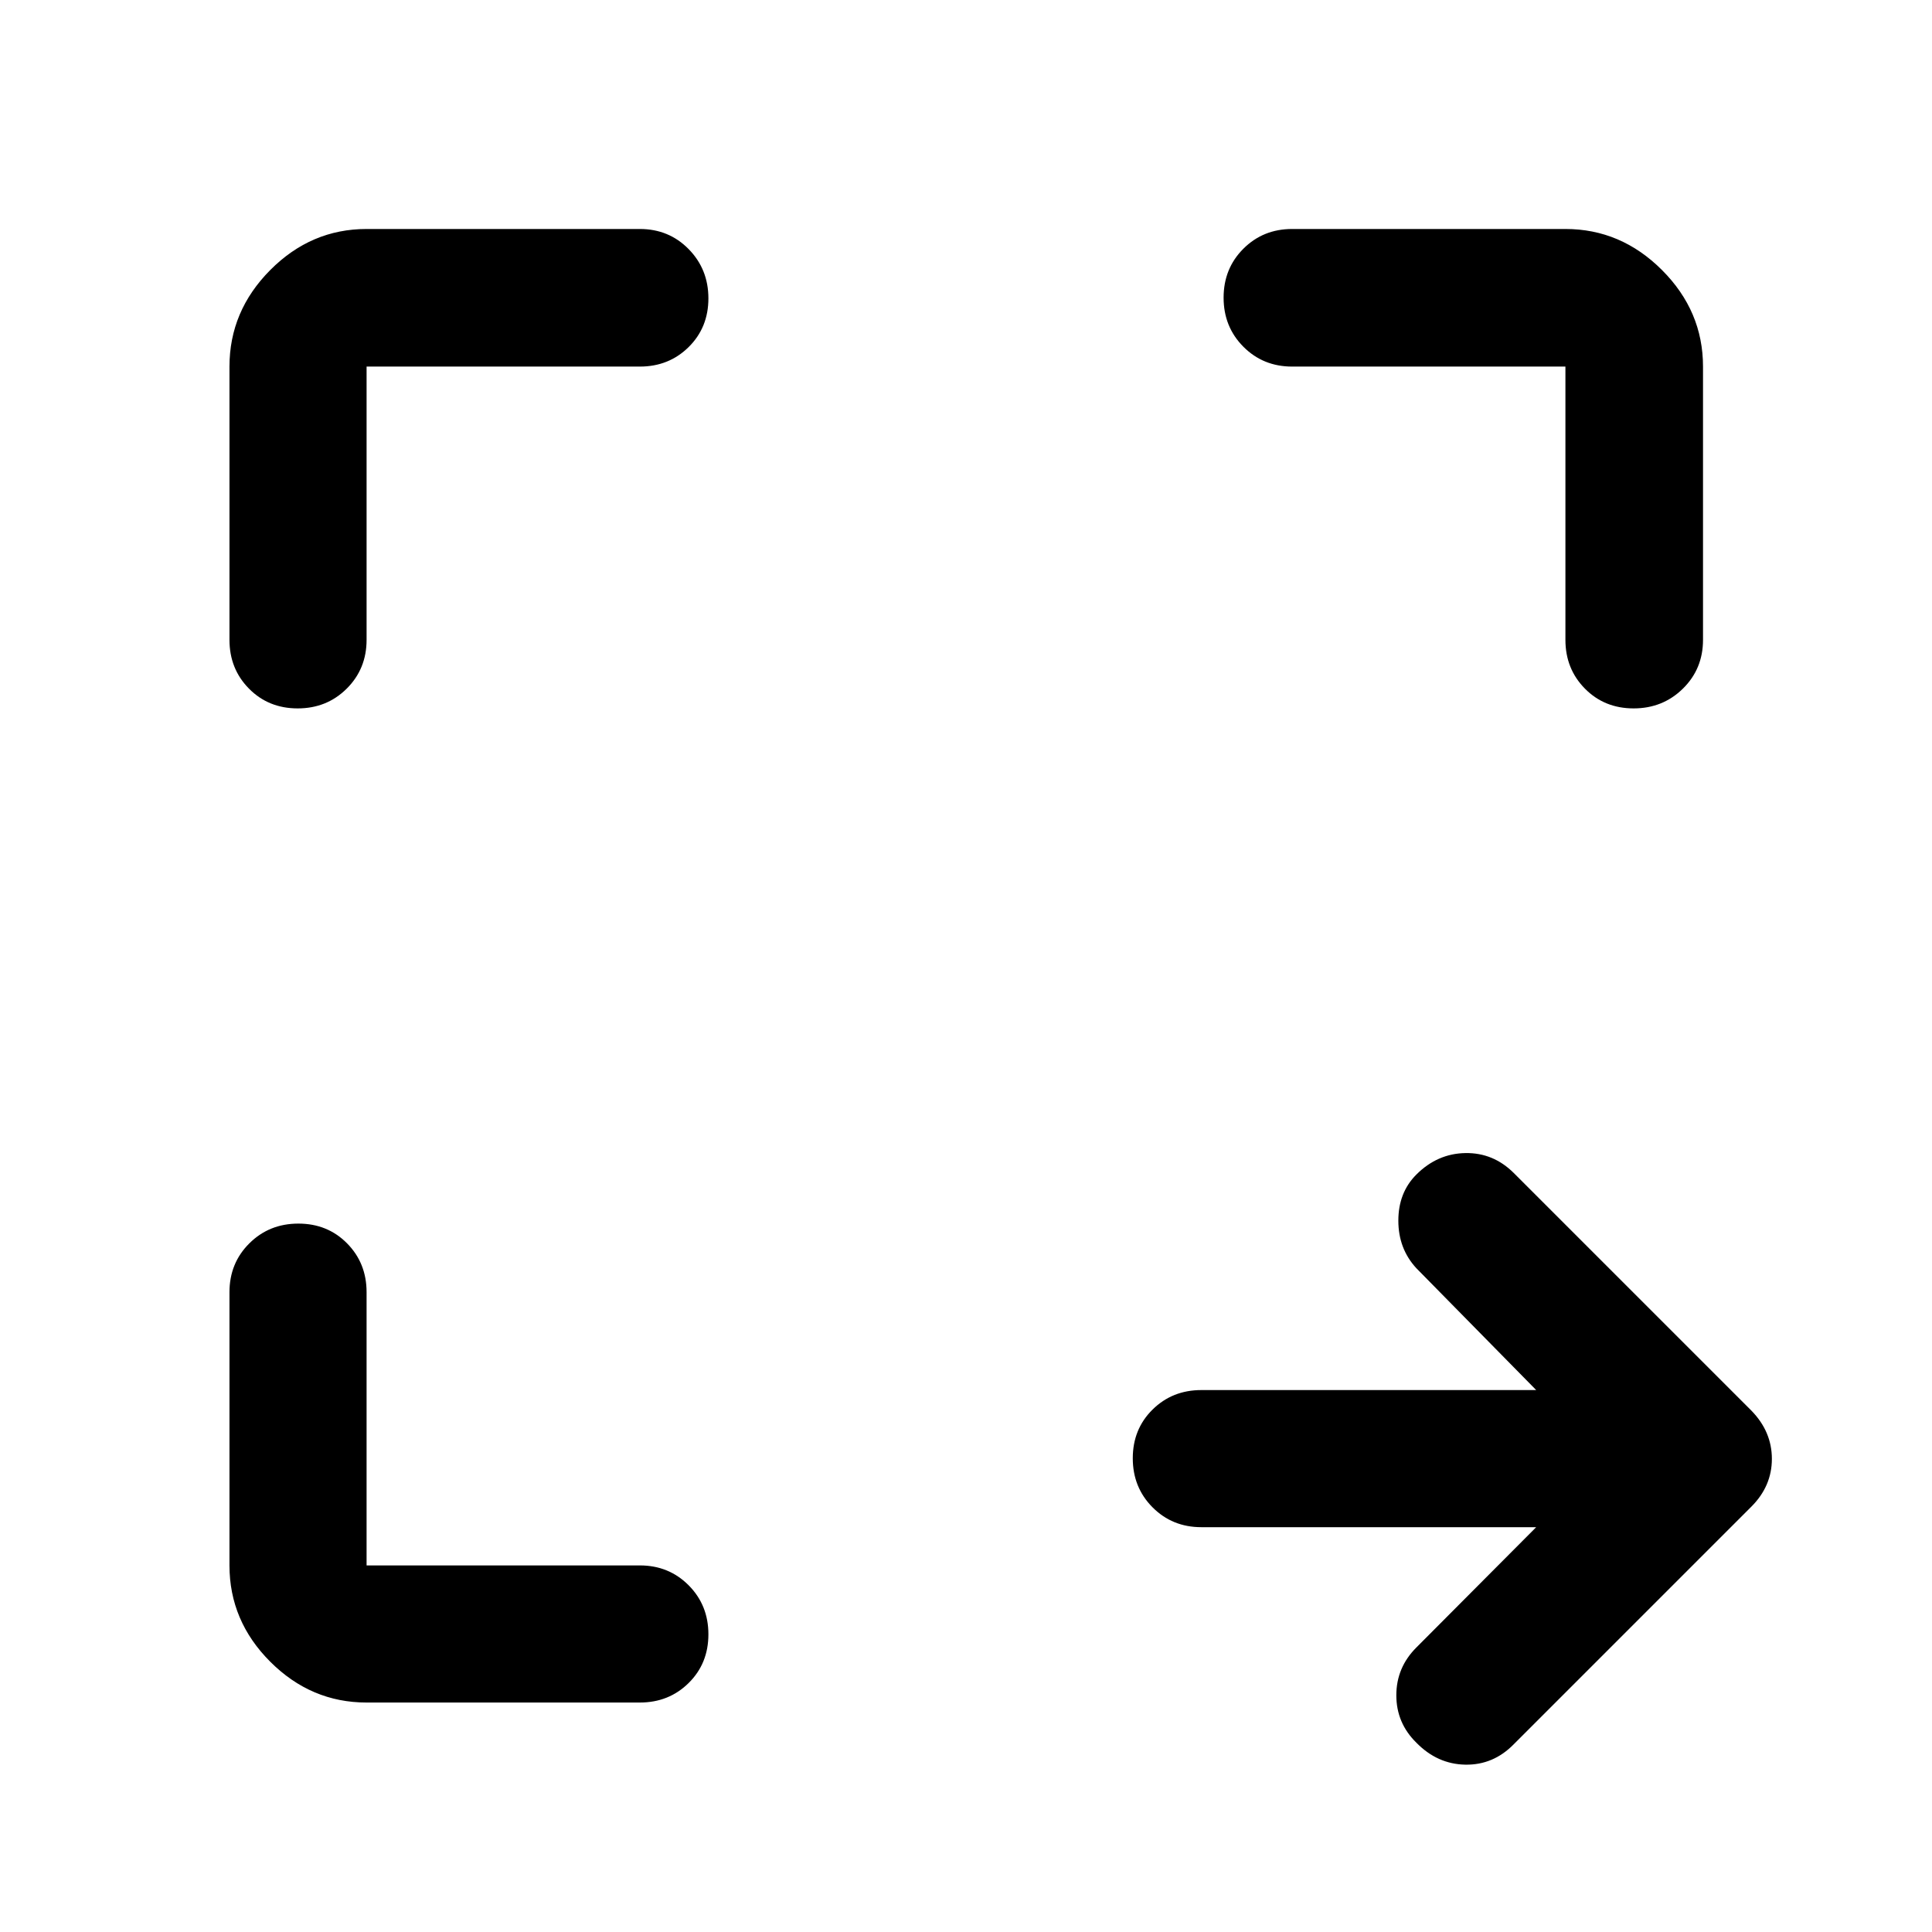 <svg xmlns="http://www.w3.org/2000/svg" width="48" height="48" viewBox="0 -960 960 960"><path d="M763.326-201.152H596.935q-14.424 0-24.245-9.871-9.82-9.871-9.82-24.37 0-14.498 9.82-24.194 9.821-9.696 24.245-9.696h166.391l-59.543-60.543q-8.957-9.696-8.957-23.641 0-13.946 8.957-22.903 10.435-10.434 24.348-10.673 13.913-.24 24.108 9.956l118 118q10.196 10.435 10.196 23.989 0 13.555-10.196 23.75l-118 118q-10.195 10.435-24.108 10.196-13.913-.24-24.348-10.913-9.957-9.784-9.957-23.566 0-13.782 9.957-23.739l59.543-59.782Zm-581.174 87.13q-27.587 0-47.859-20.271-20.271-20.272-20.271-47.859v-135.783q0-14.424 9.871-24.244Q133.764-352 148.262-352q14.499 0 24.195 9.821 9.695 9.82 9.695 24.244v135.783h135.783q14.424 0 24.244 9.871Q352-162.41 352-147.911q0 14.498-9.821 24.194-9.82 9.695-24.244 9.695H182.152Zm-68.13-528.043v-135.783q0-27.587 20.271-47.978 20.272-20.392 47.859-20.392h135.783q14.424 0 24.244 9.991Q352-826.236 352-811.738q0 14.499-9.821 24.195-9.82 9.695-24.244 9.695H182.152v135.783q0 14.424-9.871 24.244Q162.41-608 147.911-608q-14.498 0-24.194-9.821-9.695-9.82-9.695-24.244Zm663.826 0v-135.783H642.065q-14.424 0-24.244-9.871Q608-797.59 608-812.089q0-14.498 9.821-24.313 9.82-9.816 24.244-9.816h135.783q27.587 0 47.978 20.392 20.392 20.391 20.392 47.978v135.783q0 14.424-9.991 24.244Q826.236-608 811.738-608q-14.499 0-24.195-9.821-9.695-9.82-9.695-24.244Z"/></svg>